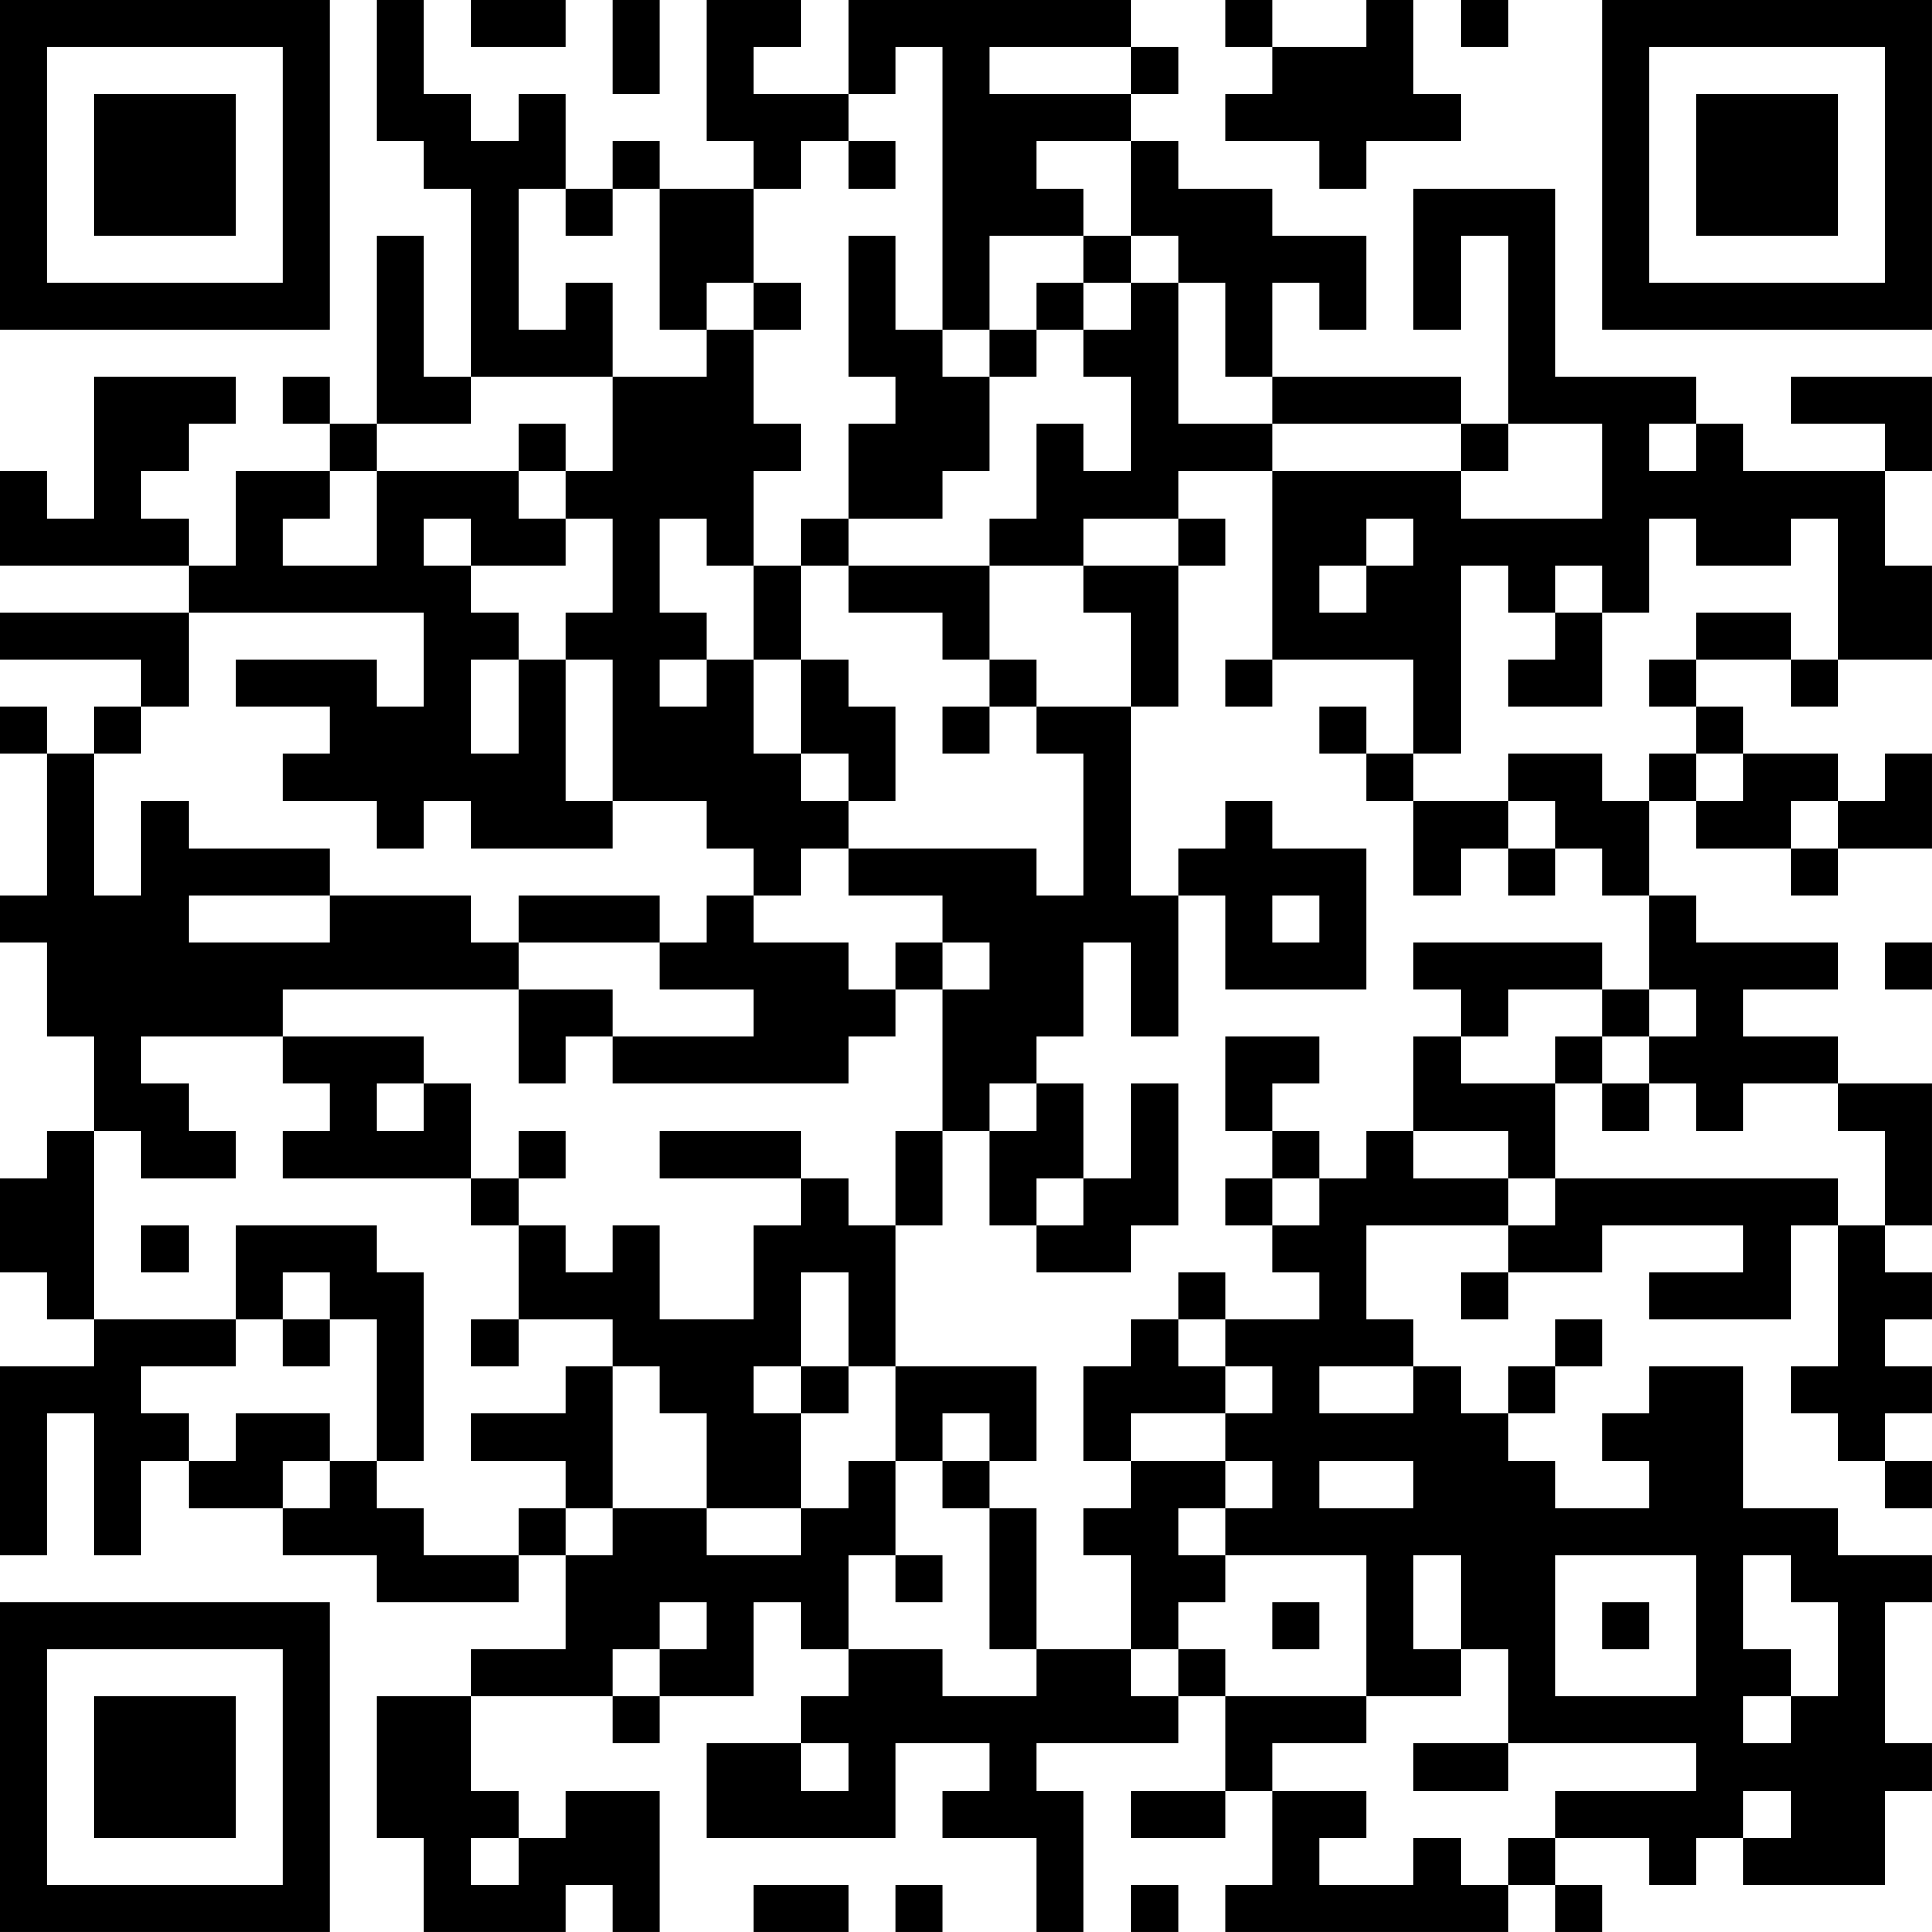 <?xml version="1.0" encoding="UTF-8"?>
<svg xmlns="http://www.w3.org/2000/svg" version="1.1" width="200" height="200" viewBox="0 0 200 200"><rect x="0" y="0" width="200" height="200" fill="#ffffff"/><g transform="scale(4.878)"><g transform="translate(0,0)"><path fill-rule="evenodd" d="M8 0L8 3L9 3L9 4L10 4L10 8L9 8L9 5L8 5L8 9L7 9L7 8L6 8L6 9L7 9L7 10L5 10L5 12L4 12L4 11L3 11L3 10L4 10L4 9L5 9L5 8L2 8L2 11L1 11L1 10L0 10L0 12L4 12L4 13L0 13L0 14L3 14L3 15L2 15L2 16L1 16L1 15L0 15L0 16L1 16L1 19L0 19L0 20L1 20L1 22L2 22L2 24L1 24L1 25L0 25L0 27L1 27L1 28L2 28L2 29L0 29L0 33L1 33L1 30L2 30L2 33L3 33L3 31L4 31L4 32L6 32L6 33L8 33L8 34L11 34L11 33L12 33L12 35L10 35L10 36L8 36L8 39L9 39L9 41L12 41L12 40L13 40L13 41L14 41L14 38L12 38L12 39L11 39L11 38L10 38L10 36L13 36L13 37L14 37L14 36L16 36L16 34L17 34L17 35L18 35L18 36L17 36L17 37L15 37L15 39L19 39L19 37L21 37L21 38L20 38L20 39L22 39L22 41L23 41L23 38L22 38L22 37L25 37L25 36L26 36L26 38L24 38L24 39L26 39L26 38L27 38L27 40L26 40L26 41L32 41L32 40L33 40L33 41L34 41L34 40L33 40L33 39L35 39L35 40L36 40L36 39L37 39L37 40L40 40L40 38L41 38L41 37L40 37L40 34L41 34L41 33L39 33L39 32L37 32L37 29L35 29L35 30L34 30L34 31L35 31L35 32L33 32L33 31L32 31L32 30L33 30L33 29L34 29L34 28L33 28L33 29L32 29L32 30L31 30L31 29L30 29L30 28L29 28L29 26L32 26L32 27L31 27L31 28L32 28L32 27L34 27L34 26L37 26L37 27L35 27L35 28L38 28L38 26L39 26L39 29L38 29L38 30L39 30L39 31L40 31L40 32L41 32L41 31L40 31L40 30L41 30L41 29L40 29L40 28L41 28L41 27L40 27L40 26L41 26L41 23L39 23L39 22L37 22L37 21L39 21L39 20L36 20L36 19L35 19L35 17L36 17L36 18L38 18L38 19L39 19L39 18L41 18L41 16L40 16L40 17L39 17L39 16L37 16L37 15L36 15L36 14L38 14L38 15L39 15L39 14L41 14L41 12L40 12L40 10L41 10L41 8L38 8L38 9L40 9L40 10L37 10L37 9L36 9L36 8L33 8L33 4L30 4L30 7L31 7L31 5L32 5L32 9L31 9L31 8L27 8L27 6L28 6L28 7L29 7L29 5L27 5L27 4L25 4L25 3L24 3L24 2L25 2L25 1L24 1L24 0L18 0L18 2L16 2L16 1L17 1L17 0L15 0L15 3L16 3L16 4L14 4L14 3L13 3L13 4L12 4L12 2L11 2L11 3L10 3L10 2L9 2L9 0ZM10 0L10 1L12 1L12 0ZM13 0L13 2L14 2L14 0ZM26 0L26 1L27 1L27 2L26 2L26 3L28 3L28 4L29 4L29 3L31 3L31 2L30 2L30 0L29 0L29 1L27 1L27 0ZM31 0L31 1L32 1L32 0ZM19 1L19 2L18 2L18 3L17 3L17 4L16 4L16 6L15 6L15 7L14 7L14 4L13 4L13 5L12 5L12 4L11 4L11 7L12 7L12 6L13 6L13 8L10 8L10 9L8 9L8 10L7 10L7 11L6 11L6 12L8 12L8 10L11 10L11 11L12 11L12 12L10 12L10 11L9 11L9 12L10 12L10 13L11 13L11 14L10 14L10 16L11 16L11 14L12 14L12 17L13 17L13 18L10 18L10 17L9 17L9 18L8 18L8 17L6 17L6 16L7 16L7 15L5 15L5 14L8 14L8 15L9 15L9 13L4 13L4 15L3 15L3 16L2 16L2 19L3 19L3 17L4 17L4 18L7 18L7 19L4 19L4 20L7 20L7 19L10 19L10 20L11 20L11 21L6 21L6 22L3 22L3 23L4 23L4 24L5 24L5 25L3 25L3 24L2 24L2 28L5 28L5 29L3 29L3 30L4 30L4 31L5 31L5 30L7 30L7 31L6 31L6 32L7 32L7 31L8 31L8 32L9 32L9 33L11 33L11 32L12 32L12 33L13 33L13 32L15 32L15 33L17 33L17 32L18 32L18 31L19 31L19 33L18 33L18 35L20 35L20 36L22 36L22 35L24 35L24 36L25 36L25 35L26 35L26 36L29 36L29 37L27 37L27 38L29 38L29 39L28 39L28 40L30 40L30 39L31 39L31 40L32 40L32 39L33 39L33 38L36 38L36 37L32 37L32 35L31 35L31 33L30 33L30 35L31 35L31 36L29 36L29 33L26 33L26 32L27 32L27 31L26 31L26 30L27 30L27 29L26 29L26 28L28 28L28 27L27 27L27 26L28 26L28 25L29 25L29 24L30 24L30 25L32 25L32 26L33 26L33 25L39 25L39 26L40 26L40 24L39 24L39 23L37 23L37 24L36 24L36 23L35 23L35 22L36 22L36 21L35 21L35 19L34 19L34 18L33 18L33 17L32 17L32 16L34 16L34 17L35 17L35 16L36 16L36 17L37 17L37 16L36 16L36 15L35 15L35 14L36 14L36 13L38 13L38 14L39 14L39 11L38 11L38 12L36 12L36 11L35 11L35 13L34 13L34 12L33 12L33 13L32 13L32 12L31 12L31 16L30 16L30 14L27 14L27 10L31 10L31 11L34 11L34 9L32 9L32 10L31 10L31 9L27 9L27 8L26 8L26 6L25 6L25 5L24 5L24 3L22 3L22 4L23 4L23 5L21 5L21 7L20 7L20 1ZM21 1L21 2L24 2L24 1ZM18 3L18 4L19 4L19 3ZM18 5L18 8L19 8L19 9L18 9L18 11L17 11L17 12L16 12L16 10L17 10L17 9L16 9L16 7L17 7L17 6L16 6L16 7L15 7L15 8L13 8L13 10L12 10L12 9L11 9L11 10L12 10L12 11L13 11L13 13L12 13L12 14L13 14L13 17L15 17L15 18L16 18L16 19L15 19L15 20L14 20L14 19L11 19L11 20L14 20L14 21L16 21L16 22L13 22L13 21L11 21L11 23L12 23L12 22L13 22L13 23L18 23L18 22L19 22L19 21L20 21L20 24L19 24L19 26L18 26L18 25L17 25L17 24L14 24L14 25L17 25L17 26L16 26L16 28L14 28L14 26L13 26L13 27L12 27L12 26L11 26L11 25L12 25L12 24L11 24L11 25L10 25L10 23L9 23L9 22L6 22L6 23L7 23L7 24L6 24L6 25L10 25L10 26L11 26L11 28L10 28L10 29L11 29L11 28L13 28L13 29L12 29L12 30L10 30L10 31L12 31L12 32L13 32L13 29L14 29L14 30L15 30L15 32L17 32L17 30L18 30L18 29L19 29L19 31L20 31L20 32L21 32L21 35L22 35L22 32L21 32L21 31L22 31L22 29L19 29L19 26L20 26L20 24L21 24L21 26L22 26L22 27L24 27L24 26L25 26L25 23L24 23L24 25L23 25L23 23L22 23L22 22L23 22L23 20L24 20L24 22L25 22L25 19L26 19L26 21L29 21L29 18L27 18L27 17L26 17L26 18L25 18L25 19L24 19L24 15L25 15L25 12L26 12L26 11L25 11L25 10L27 10L27 9L25 9L25 6L24 6L24 5L23 5L23 6L22 6L22 7L21 7L21 8L20 8L20 7L19 7L19 5ZM23 6L23 7L22 7L22 8L21 8L21 10L20 10L20 11L18 11L18 12L17 12L17 14L16 14L16 12L15 12L15 11L14 11L14 13L15 13L15 14L14 14L14 15L15 15L15 14L16 14L16 16L17 16L17 17L18 17L18 18L17 18L17 19L16 19L16 20L18 20L18 21L19 21L19 20L20 20L20 21L21 21L21 20L20 20L20 19L18 19L18 18L22 18L22 19L23 19L23 16L22 16L22 15L24 15L24 13L23 13L23 12L25 12L25 11L23 11L23 12L21 12L21 11L22 11L22 9L23 9L23 10L24 10L24 8L23 8L23 7L24 7L24 6ZM35 9L35 10L36 10L36 9ZM29 11L29 12L28 12L28 13L29 13L29 12L30 12L30 11ZM18 12L18 13L20 13L20 14L21 14L21 15L20 15L20 16L21 16L21 15L22 15L22 14L21 14L21 12ZM33 13L33 14L32 14L32 15L34 15L34 13ZM17 14L17 16L18 16L18 17L19 17L19 15L18 15L18 14ZM26 14L26 15L27 15L27 14ZM28 15L28 16L29 16L29 17L30 17L30 19L31 19L31 18L32 18L32 19L33 19L33 18L32 18L32 17L30 17L30 16L29 16L29 15ZM38 17L38 18L39 18L39 17ZM27 19L27 20L28 20L28 19ZM30 20L30 21L31 21L31 22L30 22L30 24L32 24L32 25L33 25L33 23L34 23L34 24L35 24L35 23L34 23L34 22L35 22L35 21L34 21L34 20ZM40 20L40 21L41 21L41 20ZM32 21L32 22L31 22L31 23L33 23L33 22L34 22L34 21ZM26 22L26 24L27 24L27 25L26 25L26 26L27 26L27 25L28 25L28 24L27 24L27 23L28 23L28 22ZM8 23L8 24L9 24L9 23ZM21 23L21 24L22 24L22 23ZM22 25L22 26L23 26L23 25ZM3 26L3 27L4 27L4 26ZM5 26L5 28L6 28L6 29L7 29L7 28L8 28L8 31L9 31L9 27L8 27L8 26ZM6 27L6 28L7 28L7 27ZM17 27L17 29L16 29L16 30L17 30L17 29L18 29L18 27ZM25 27L25 28L24 28L24 29L23 29L23 31L24 31L24 32L23 32L23 33L24 33L24 35L25 35L25 34L26 34L26 33L25 33L25 32L26 32L26 31L24 31L24 30L26 30L26 29L25 29L25 28L26 28L26 27ZM28 29L28 30L30 30L30 29ZM20 30L20 31L21 31L21 30ZM28 31L28 32L30 32L30 31ZM19 33L19 34L20 34L20 33ZM33 33L33 36L36 36L36 33ZM37 33L37 35L38 35L38 36L37 36L37 37L38 37L38 36L39 36L39 34L38 34L38 33ZM14 34L14 35L13 35L13 36L14 36L14 35L15 35L15 34ZM27 34L27 35L28 35L28 34ZM34 34L34 35L35 35L35 34ZM17 37L17 38L18 38L18 37ZM30 37L30 38L32 38L32 37ZM37 38L37 39L38 39L38 38ZM10 39L10 40L11 40L11 39ZM16 40L16 41L18 41L18 40ZM19 40L19 41L20 41L20 40ZM24 40L24 41L25 41L25 40ZM0 0L0 7L7 7L7 0ZM1 1L1 6L6 6L6 1ZM2 2L2 5L5 5L5 2ZM34 0L34 7L41 7L41 0ZM35 1L35 6L40 6L40 1ZM36 2L36 5L39 5L39 2ZM0 34L0 41L7 41L7 34ZM1 35L1 40L6 40L6 35ZM2 36L2 39L5 39L5 36Z" fill="#000000"/></g></g></svg>
